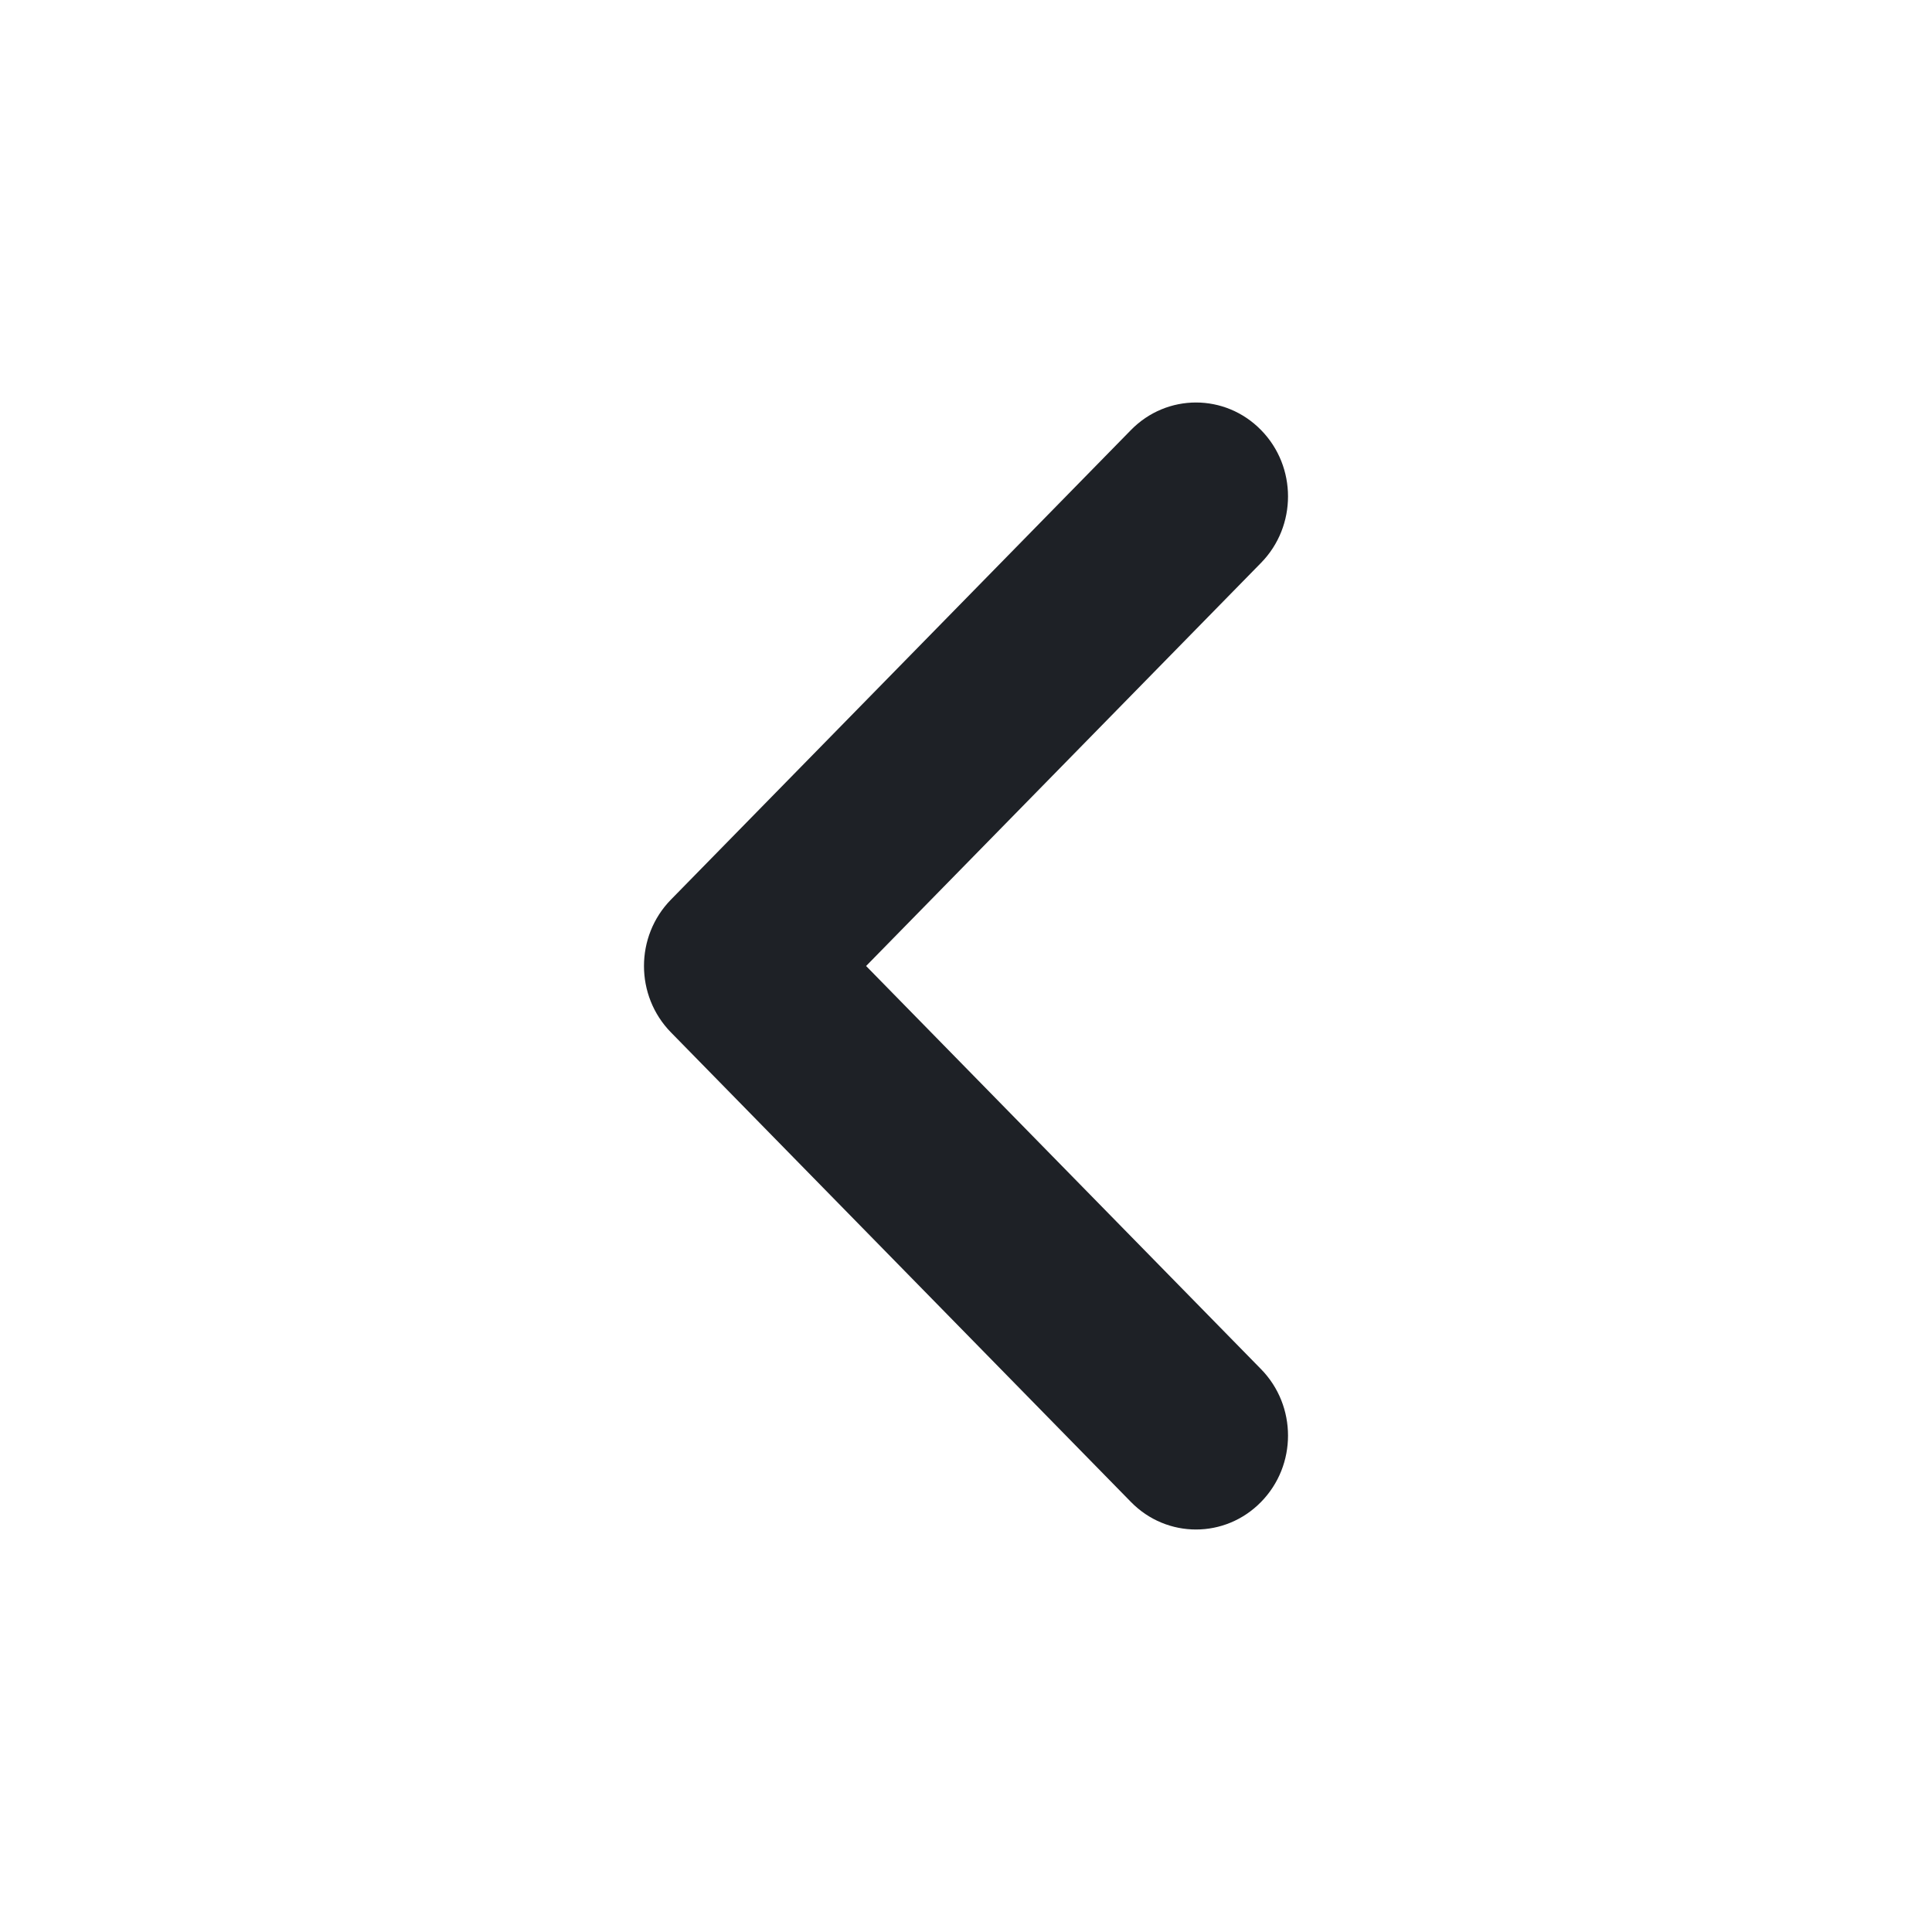 <svg width="24" height="24" viewBox="0 0 24 24" fill="none" xmlns="http://www.w3.org/2000/svg">
<g id="Icons/Line/Left arrow">
<path id="&#240;&#159;&#142;&#168; Icon Color" fill-rule="evenodd" clip-rule="evenodd" d="M10.759 12L15.665 17.008C16.112 17.464 16.112 18.203 15.665 18.658C15.219 19.114 14.495 19.114 14.049 18.658L8.335 12.825C7.888 12.369 7.888 11.631 8.335 11.175L14.049 5.342C14.495 4.886 15.219 4.886 15.665 5.342C16.112 5.797 16.112 6.536 15.665 6.992L10.759 12Z" fill="#1E2126"/>
<mask id="mask0_1_5519" style="mask-type:luminance" maskUnits="userSpaceOnUse" x="8" y="5" width="8" height="14">
<path id="&#240;&#159;&#142;&#168; Icon Color_2" fill-rule="evenodd" clip-rule="evenodd" d="M10.759 12L15.665 17.008C16.112 17.464 16.112 18.203 15.665 18.658C15.219 19.114 14.495 19.114 14.049 18.658L8.335 12.825C7.888 12.369 7.888 11.631 8.335 11.175L14.049 5.342C14.495 4.886 15.219 4.886 15.665 5.342C16.112 5.797 16.112 6.536 15.665 6.992L10.759 12Z" fill="white"/>
</mask>
<g mask="url(#mask0_1_5519)">
</g>
</g>
</svg>
